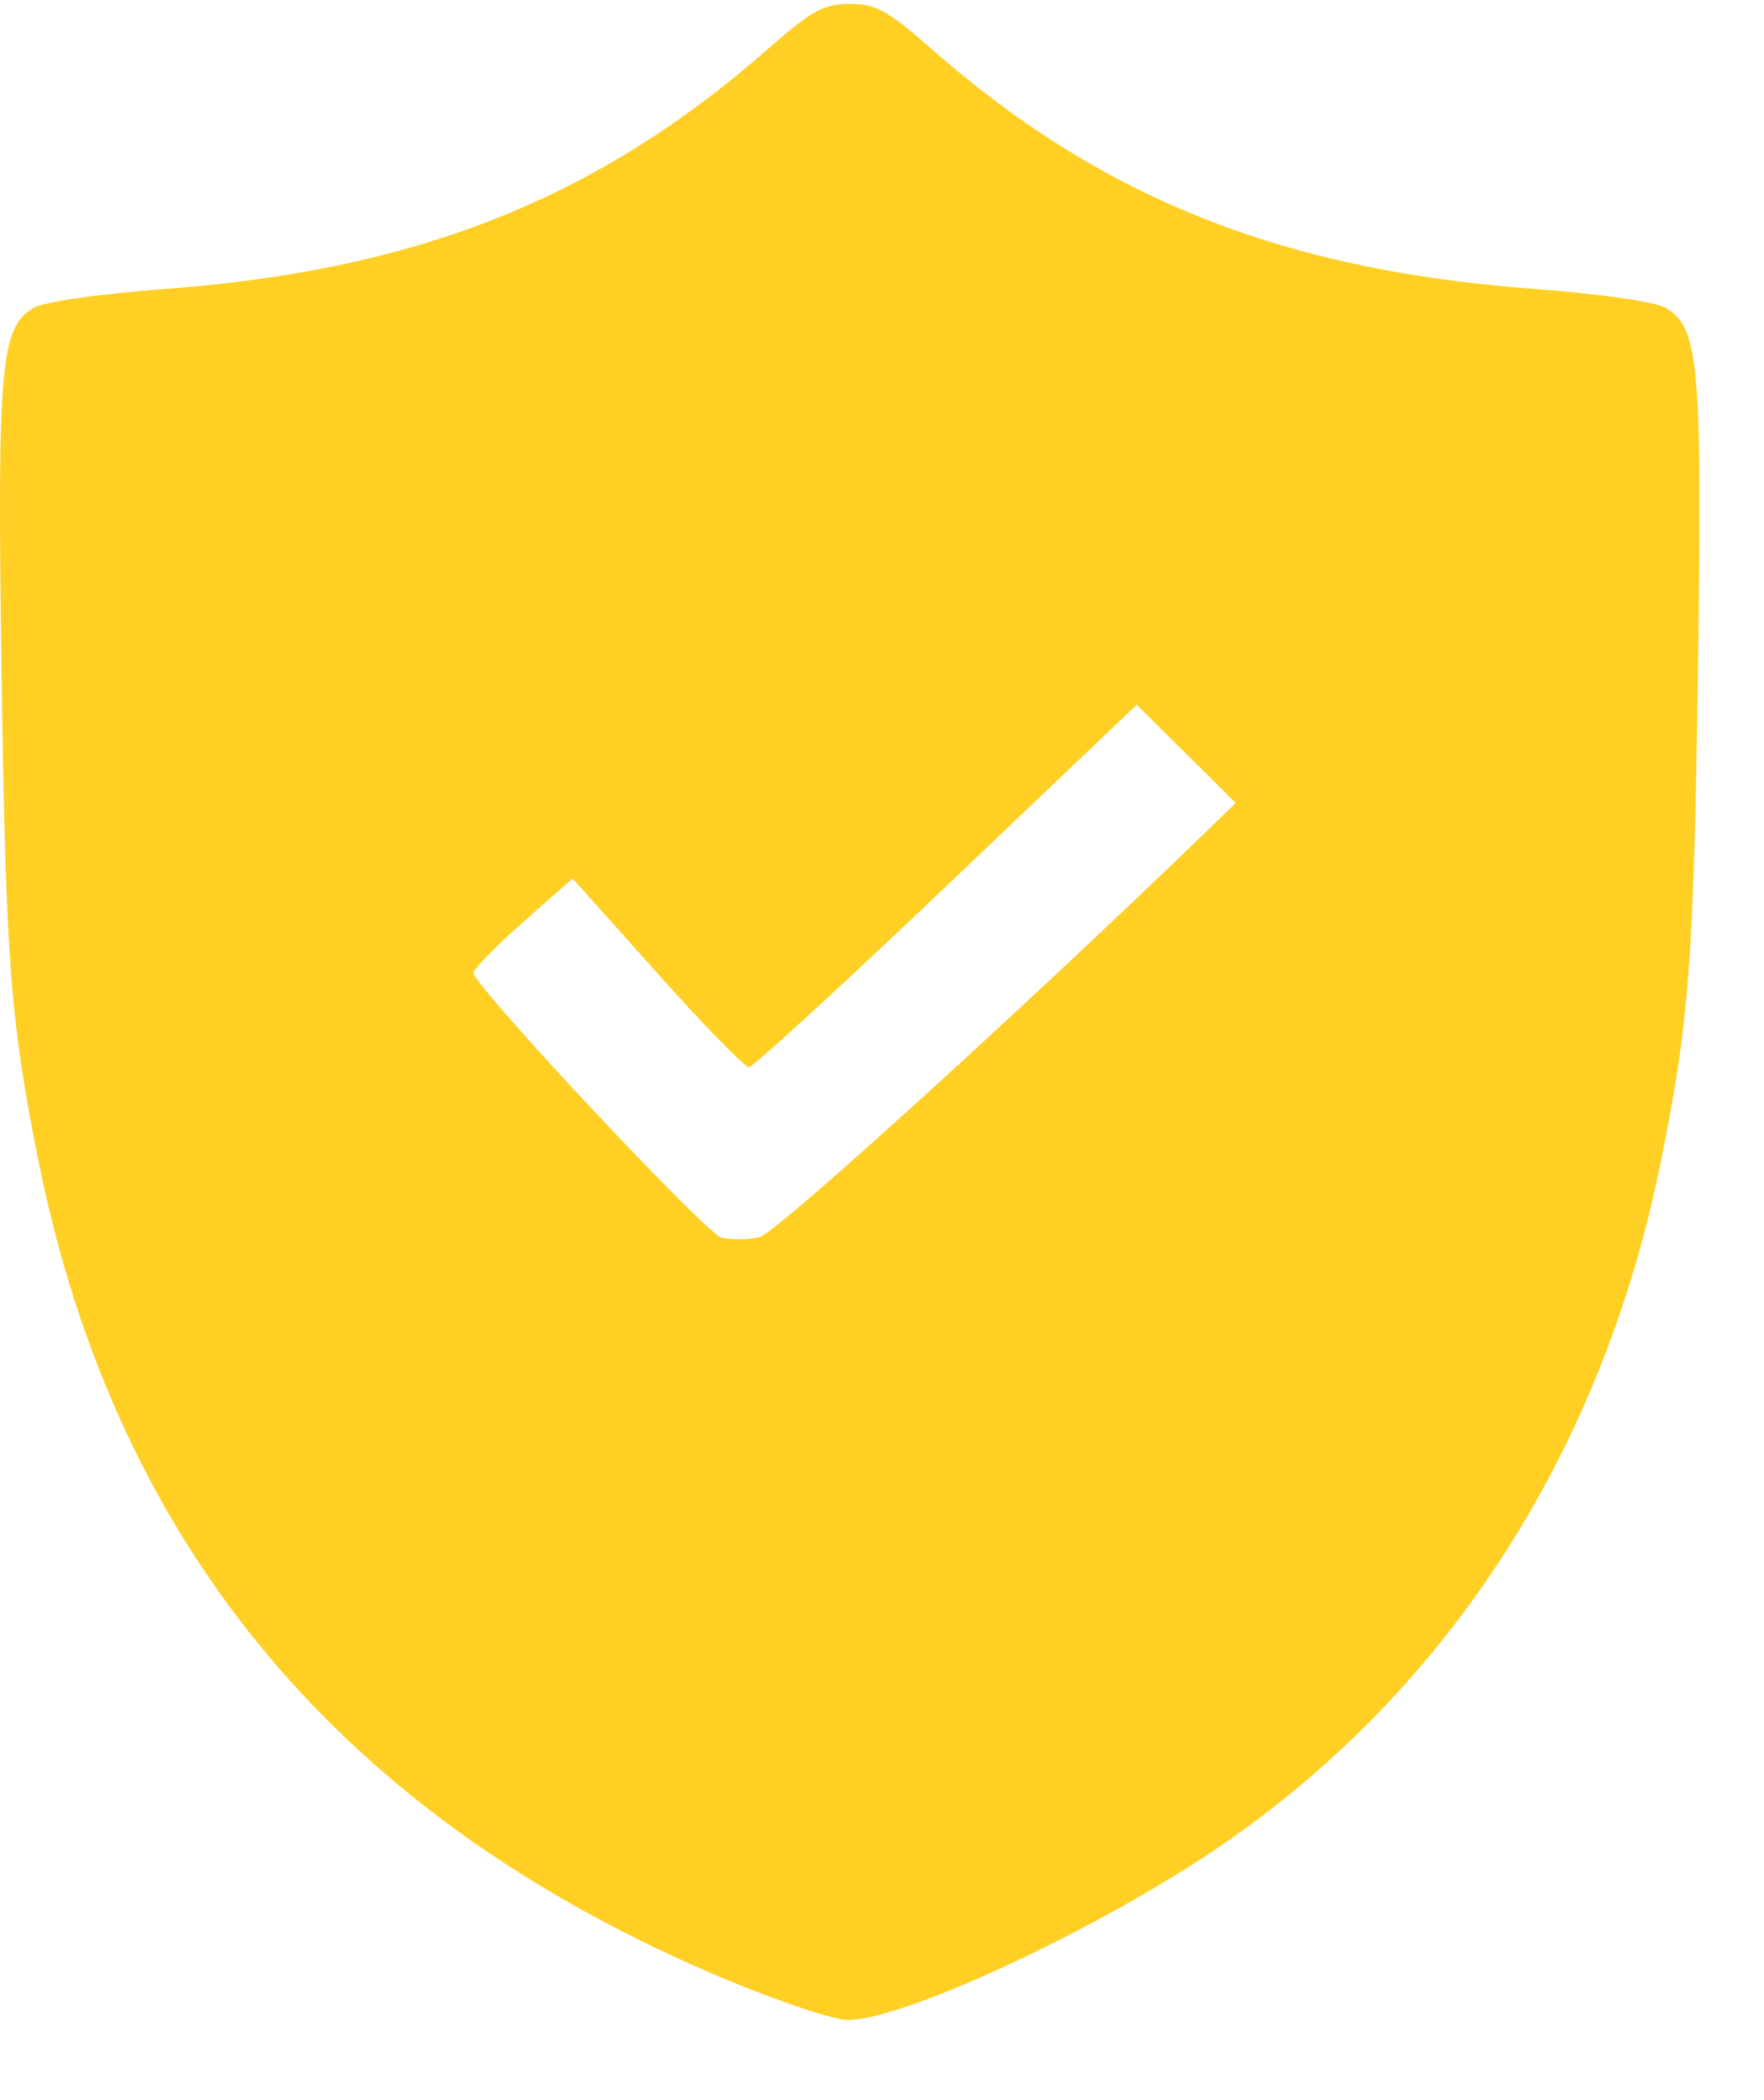 <svg width="21" height="25" viewBox="0 0 21 25" fill="none" xmlns="http://www.w3.org/2000/svg">
<path fill-rule="evenodd" clip-rule="evenodd" d="M9.161 0.567C7.137 2.349 4.987 3.211 2.006 3.436C1.167 3.499 0.516 3.593 0.392 3.669C0.005 3.906 -0.034 4.357 0.019 8.015C0.068 11.446 0.123 12.16 0.463 13.844C1.393 18.436 4.093 21.652 8.613 23.551C9.259 23.822 9.924 24.045 10.09 24.046C10.729 24.05 12.946 23.029 14.402 22.06C17.183 20.21 19.062 17.332 19.77 13.838C20.109 12.161 20.164 11.444 20.213 8.015C20.266 4.357 20.227 3.906 19.839 3.669C19.716 3.593 19.065 3.499 18.226 3.436C15.244 3.211 13.095 2.349 11.071 0.567C10.57 0.126 10.423 0.046 10.116 0.046C9.809 0.046 9.661 0.126 9.161 0.567ZM14.312 9.945C12.159 12.028 9.242 14.676 9.046 14.725C8.913 14.759 8.705 14.761 8.586 14.732C8.409 14.687 5.726 11.828 5.637 11.588C5.623 11.551 5.883 11.281 6.214 10.989L6.816 10.457L7.821 11.58C8.373 12.198 8.865 12.703 8.915 12.703C8.964 12.703 10.023 11.732 11.268 10.546L13.532 8.389L14.122 8.974L14.711 9.558L14.312 9.945Z" fill="#FFCF23"/>
</svg>
